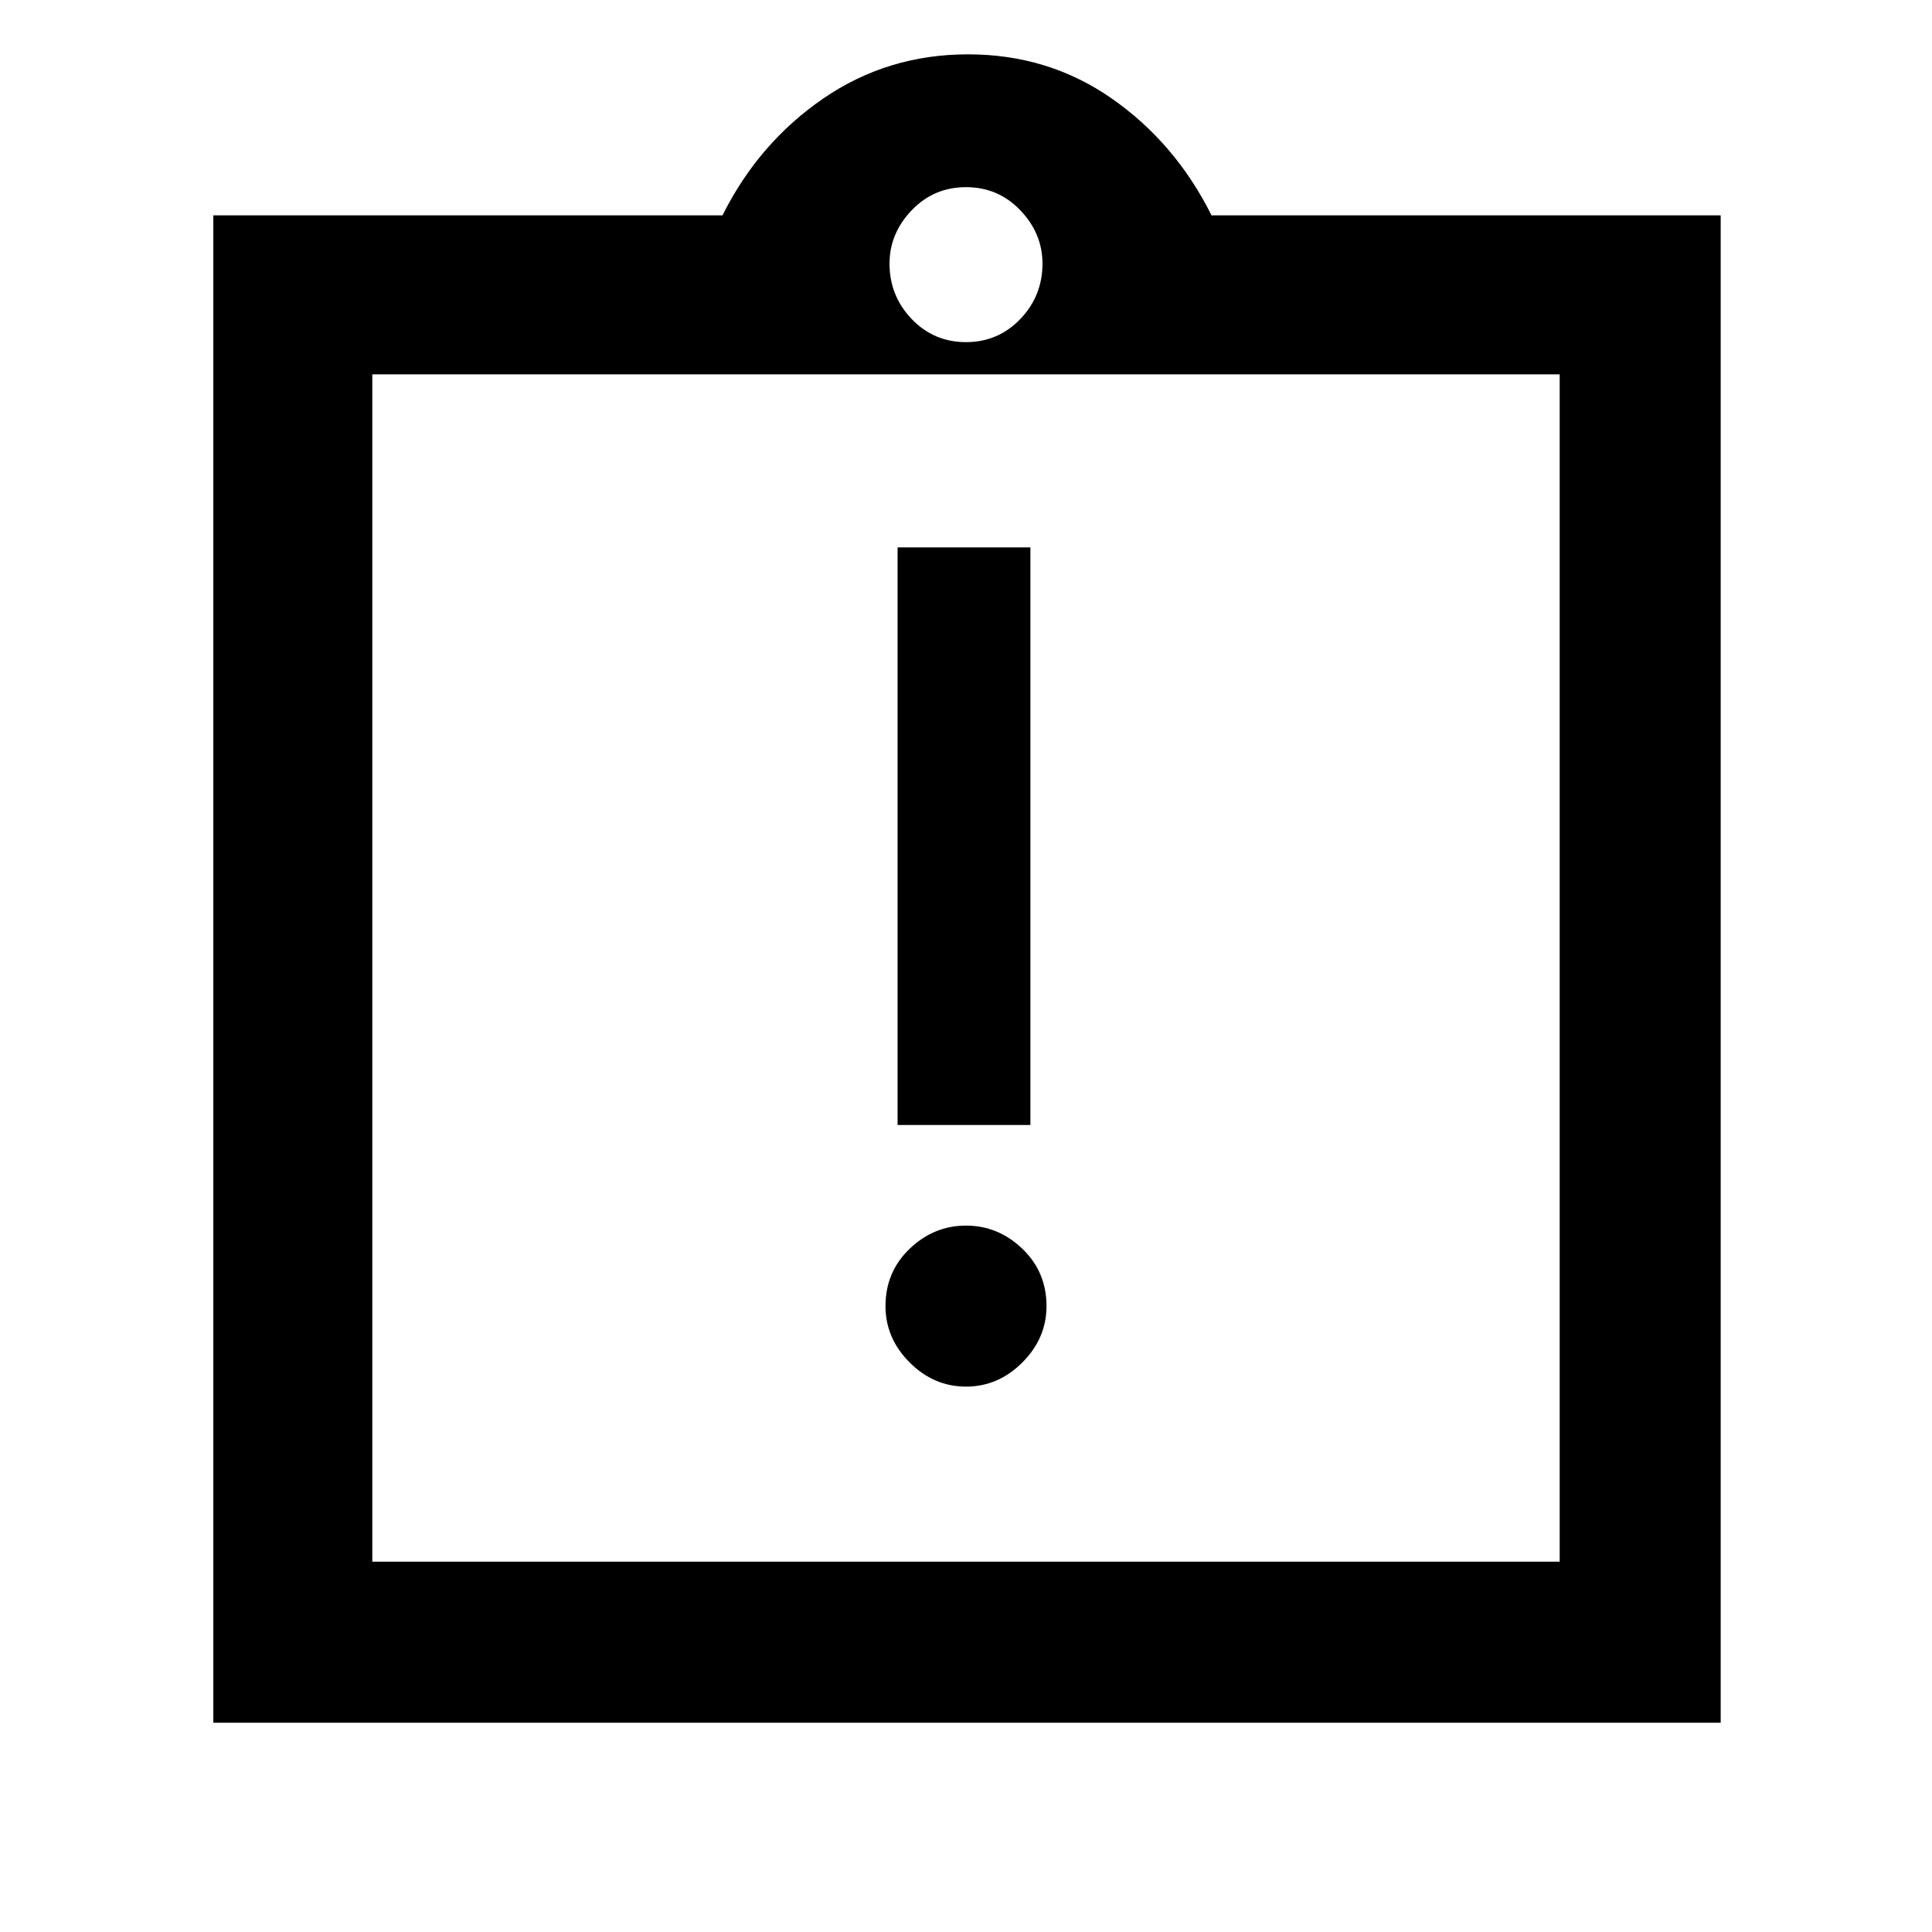 <svg xmlns="http://www.w3.org/2000/svg" height="48" width="48"><path d="M24 34.45Q24.8 34.45 25.4 33.85Q26 33.25 26 32.45Q26 31.6 25.4 31.025Q24.8 30.45 24 30.45Q23.2 30.45 22.6 31.025Q22 31.6 22 32.45Q22 33.25 22.6 33.85Q23.2 34.45 24 34.45ZM22.3 27.95H25.6V13.6H22.3ZM5.3 42.8V5.35H17.95Q18.85 3.55 20.45 2.45Q22.05 1.35 24.05 1.35Q26.05 1.35 27.625 2.45Q29.2 3.55 30.1 5.35H42.75V42.8ZM24 8.5Q24.8 8.5 25.35 7.925Q25.9 7.35 25.9 6.55Q25.9 5.8 25.35 5.225Q24.8 4.65 24 4.65Q23.2 4.65 22.65 5.225Q22.1 5.8 22.1 6.55Q22.1 7.35 22.65 7.925Q23.2 8.5 24 8.5ZM38.75 38.8V9.3H9.25V38.8ZM9.25 9.2V38.4Z"/></svg>
